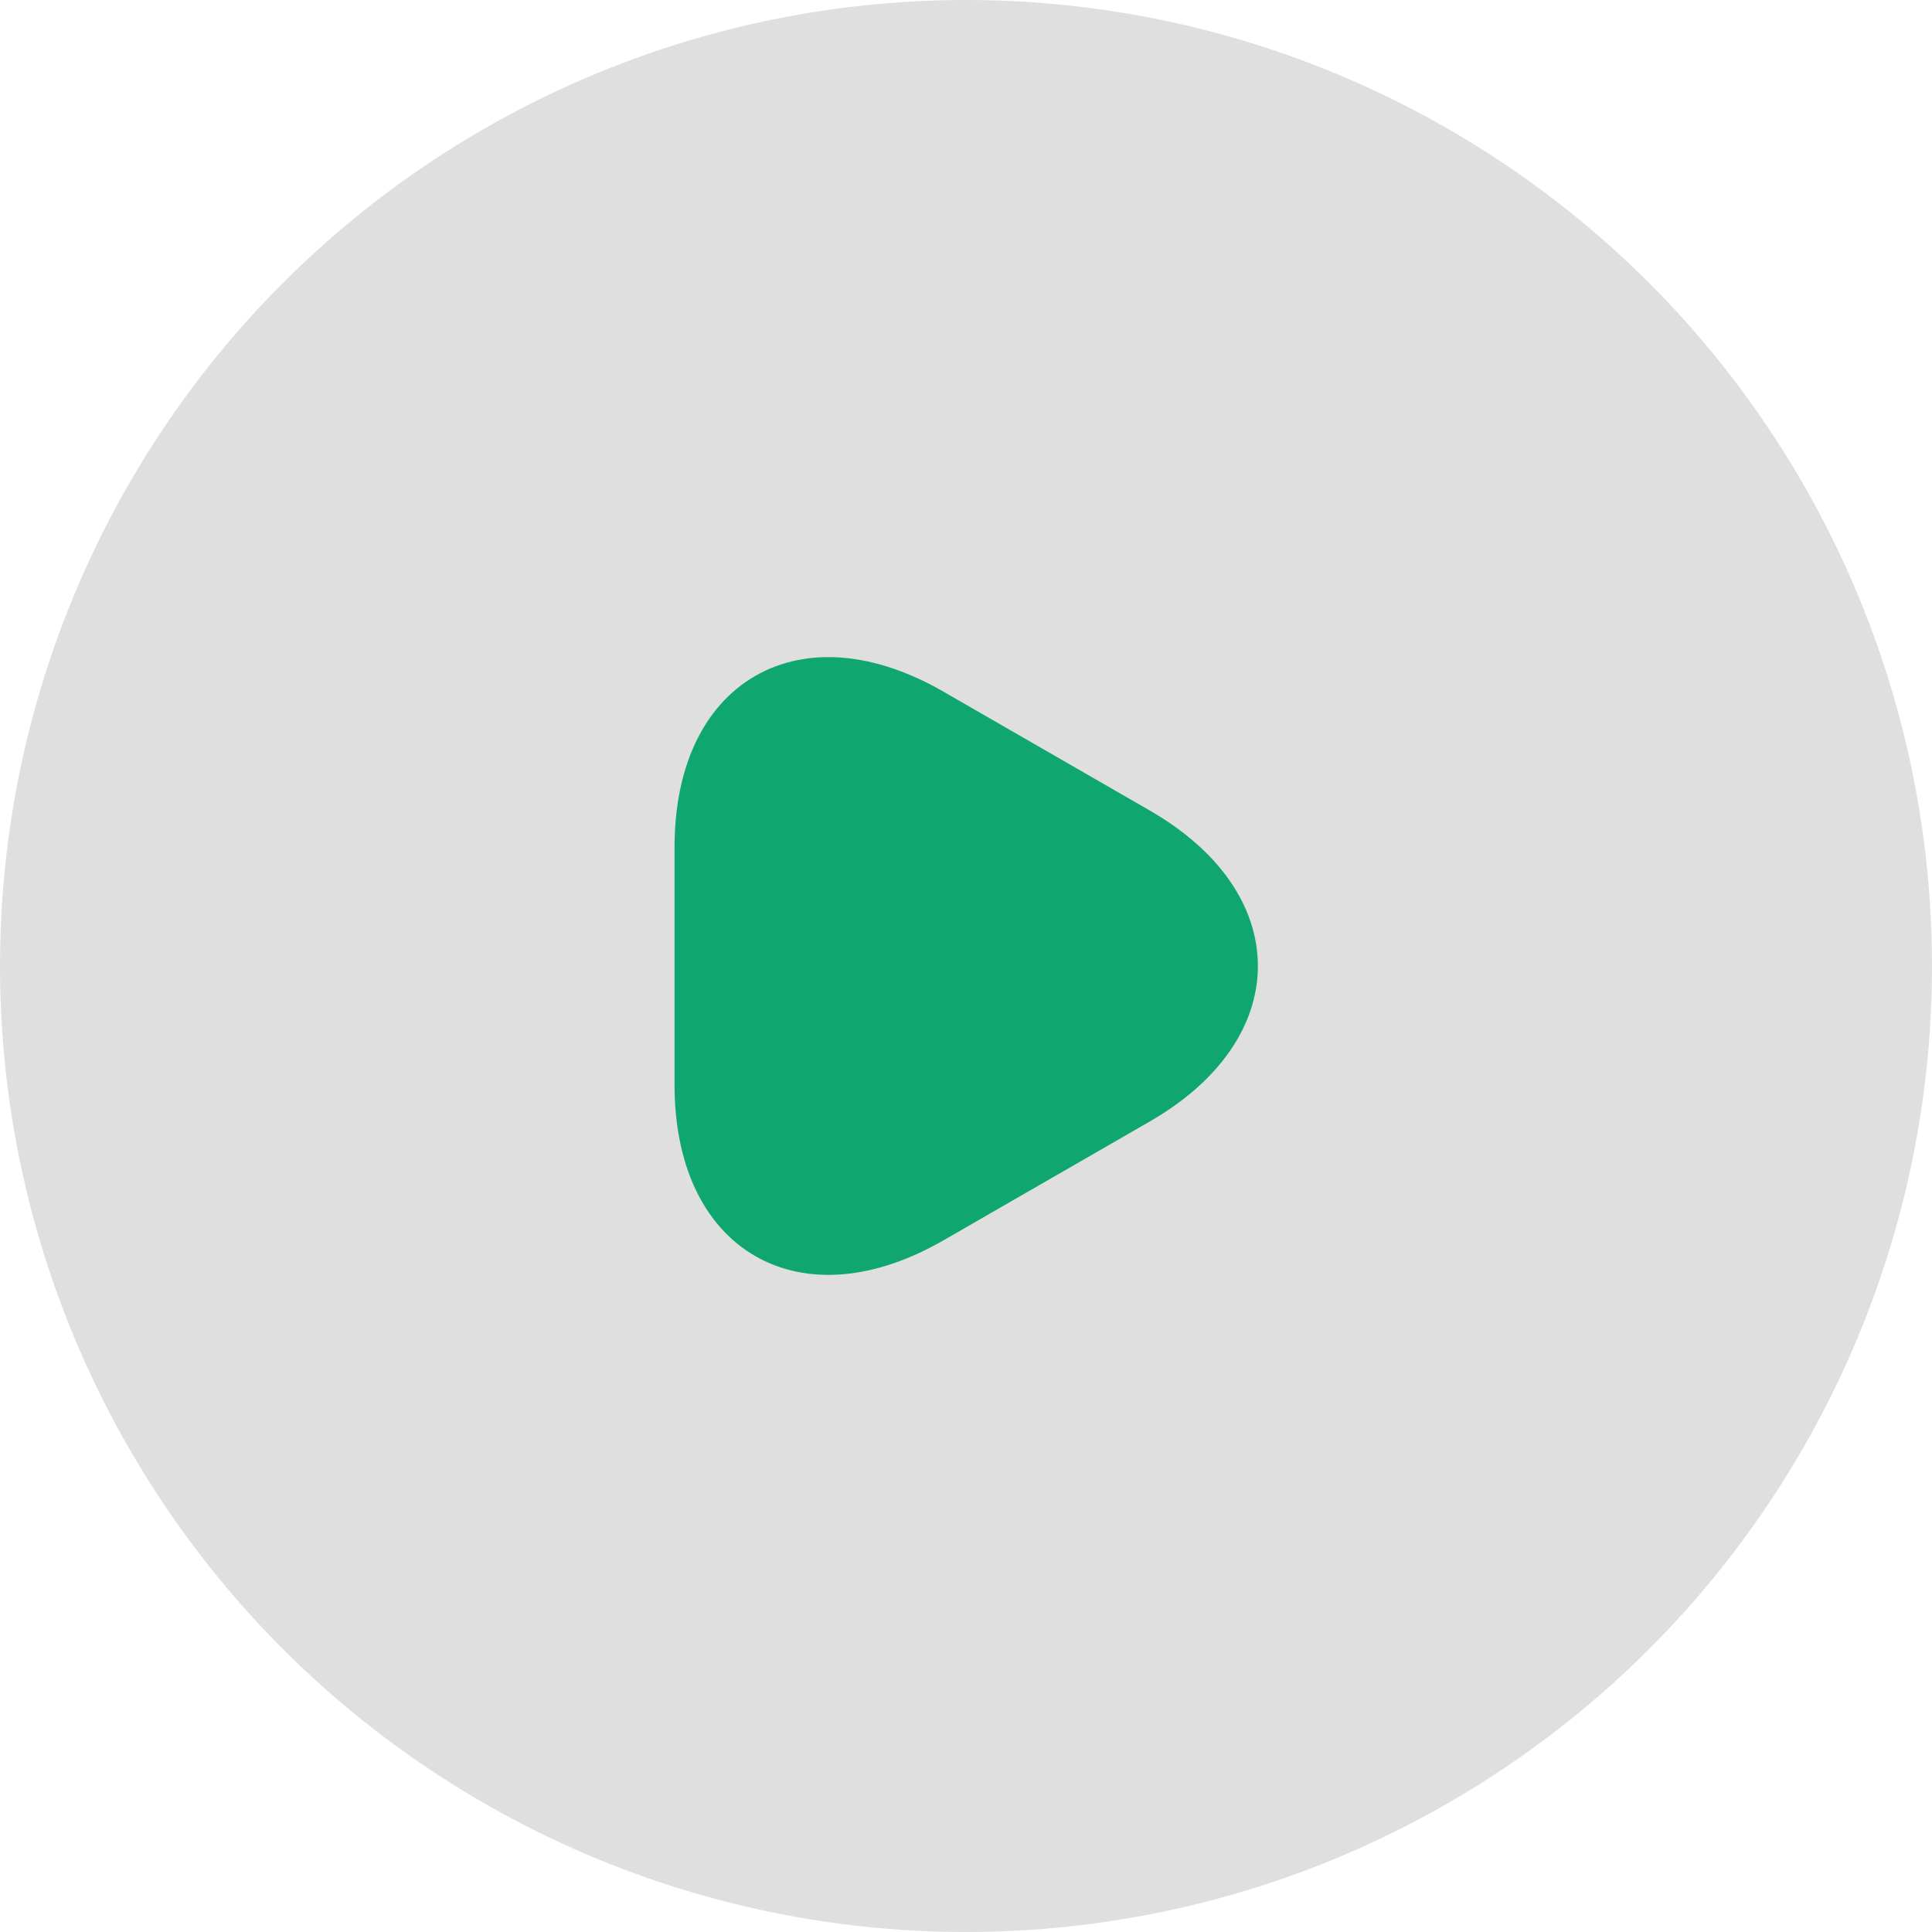 <svg width="58" height="58" viewBox="0 0 58 58" fill="none" xmlns="http://www.w3.org/2000/svg">
<circle cx="29" cy="29" r="29" fill="#D9D9D9" fill-opacity="0.85"/>
<path d="M21 29V25.44C21 21.02 24.13 19.21 27.96 21.42L31.05 23.2L34.14 24.98C37.97 27.19 37.97 30.81 34.14 33.02L31.05 34.8L27.96 36.58C24.13 38.79 21 36.98 21 32.56V29Z" fill="#0FA76F" stroke="#0FA76F" stroke-width="1.5" stroke-miterlimit="10" stroke-linecap="round" stroke-linejoin="round"/>
</svg>
